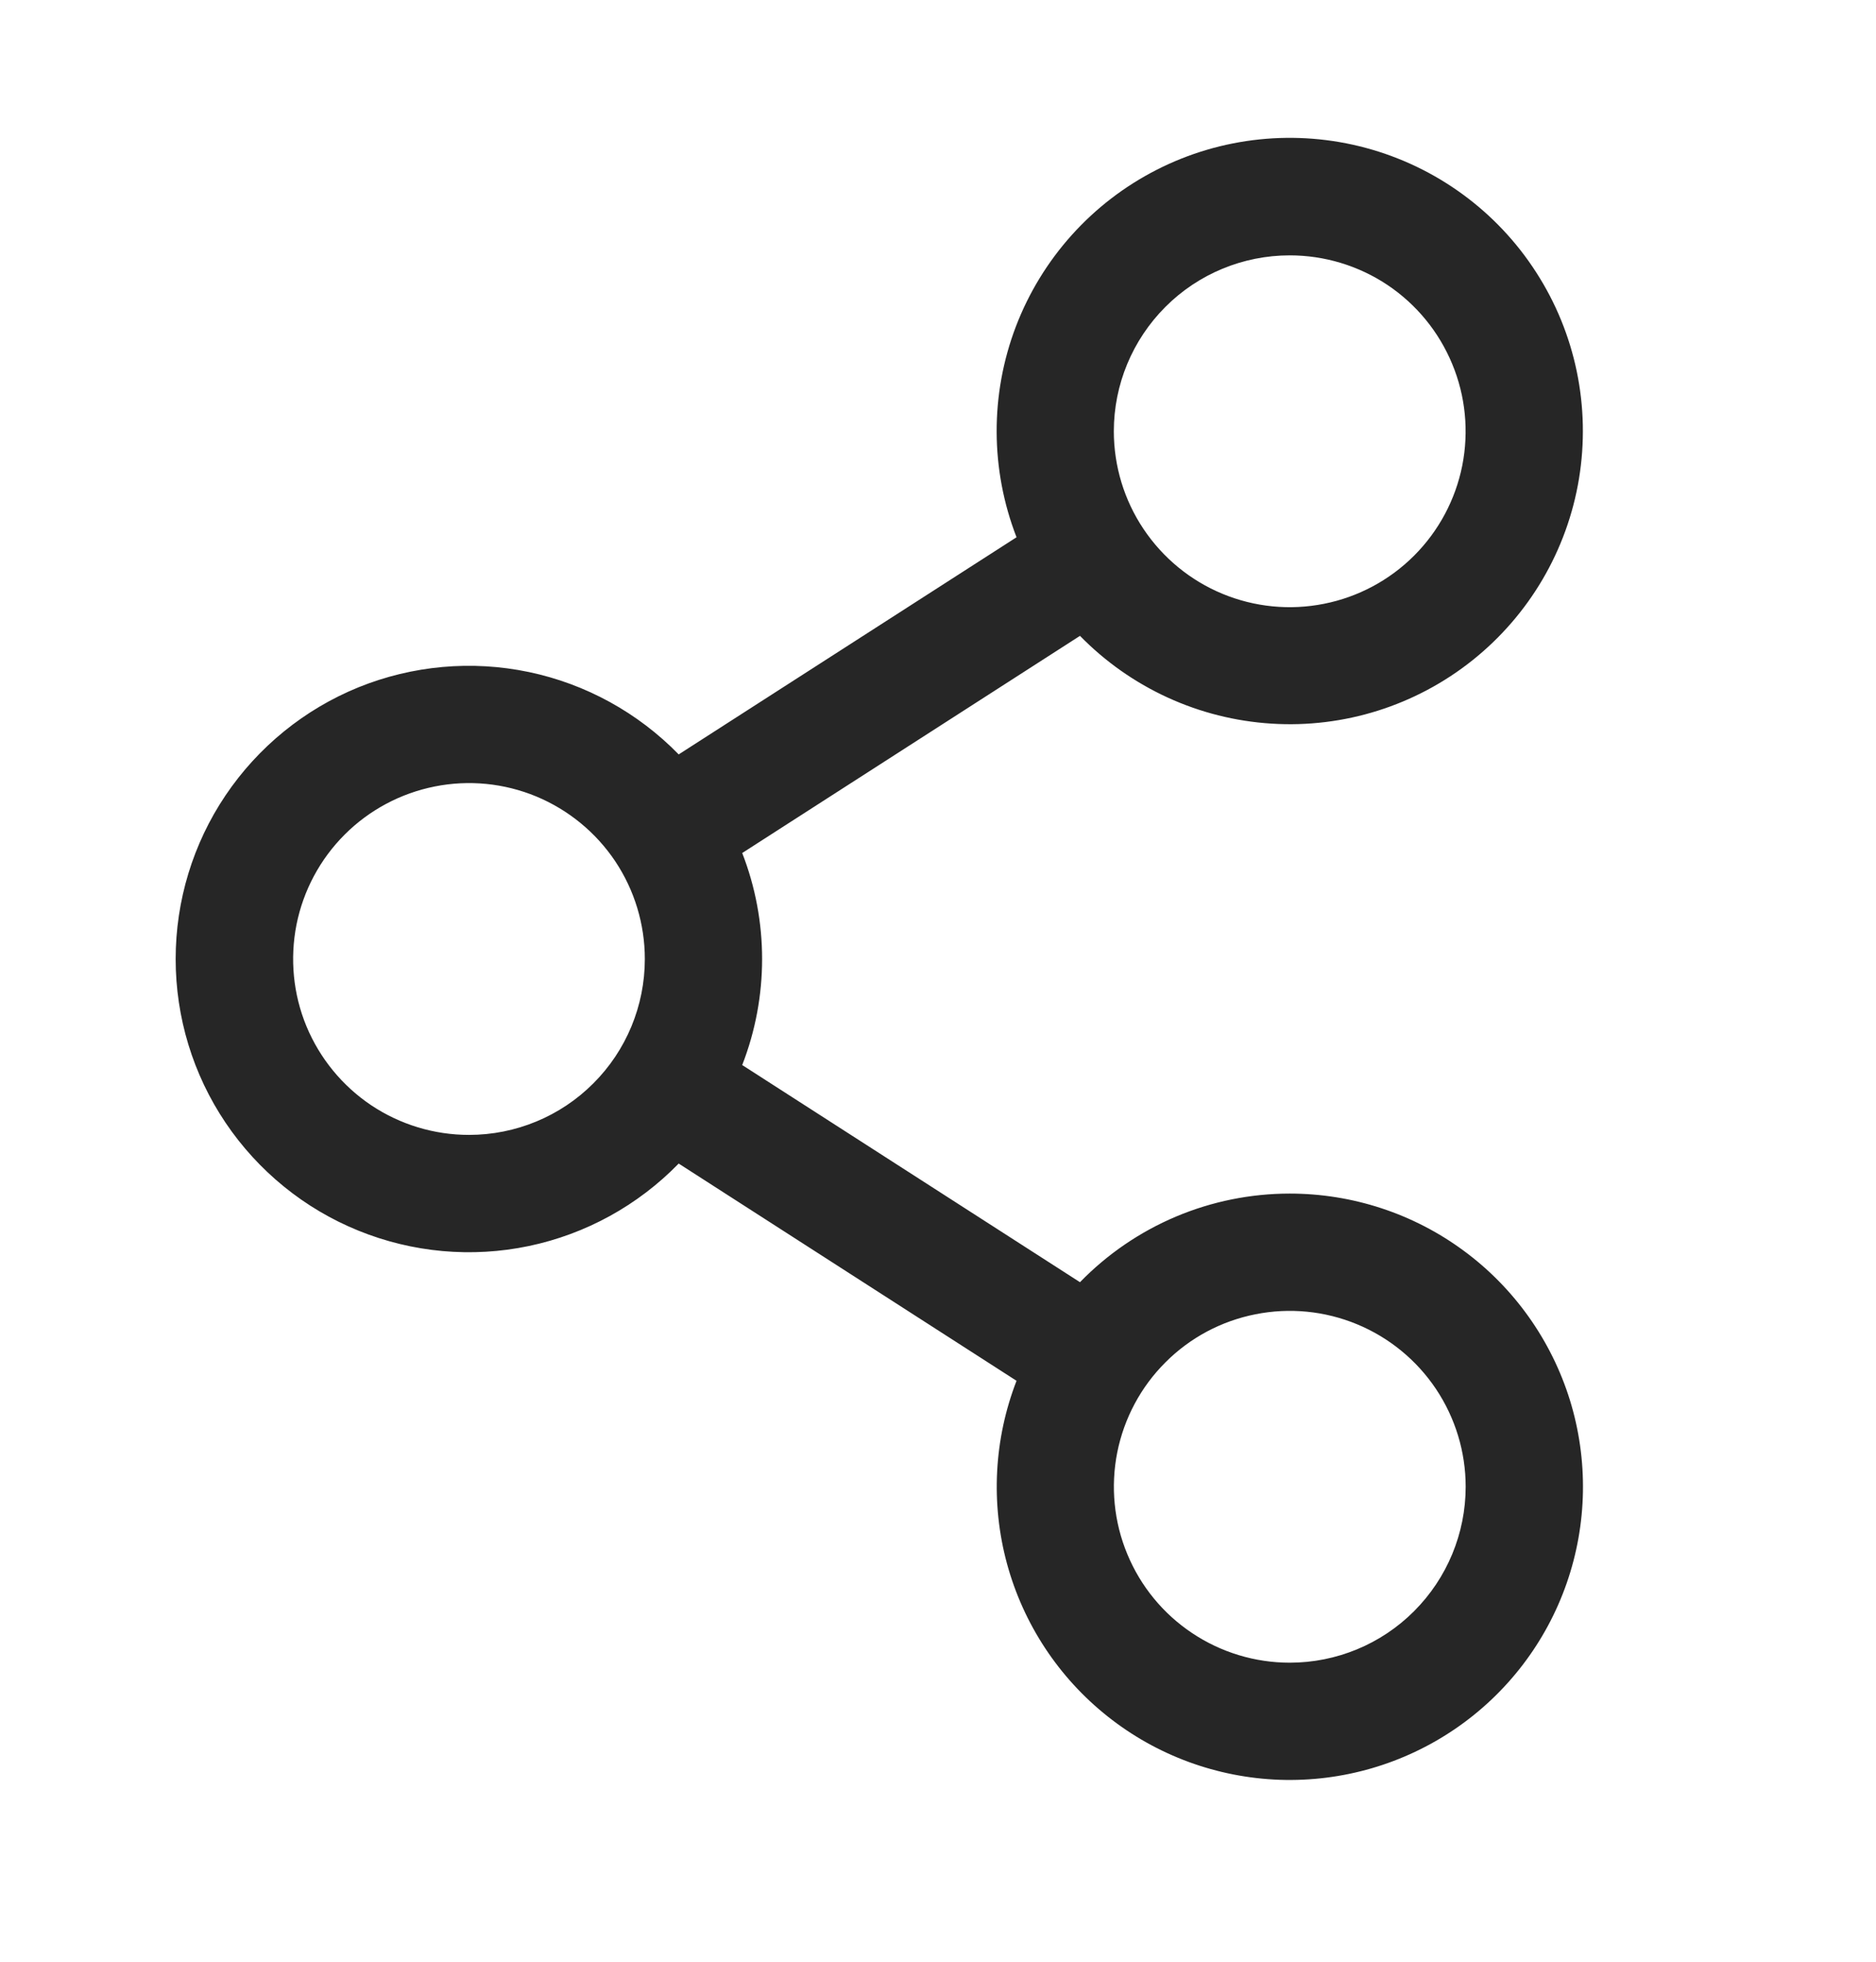 <svg width="22" height="23" viewBox="0 0 22 23" fill="none" xmlns="http://www.w3.org/2000/svg">
<path d="M15.125 13.994C14.666 13.994 14.212 14.086 13.79 14.264C13.367 14.443 12.985 14.704 12.665 15.033L8.704 12.487C9.015 11.687 9.015 10.8 8.704 10.001L12.665 7.455C13.261 8.064 14.061 8.431 14.911 8.484C15.761 8.538 16.601 8.273 17.267 7.742C17.933 7.211 18.379 6.452 18.517 5.612C18.655 4.771 18.477 3.909 18.015 3.193C17.554 2.476 16.843 1.957 16.021 1.735C15.199 1.513 14.323 1.604 13.564 1.991C12.805 2.378 12.217 3.033 11.913 3.829C11.61 4.625 11.613 5.505 11.921 6.299L7.959 8.845C7.482 8.356 6.87 8.019 6.201 7.879C5.532 7.739 4.836 7.802 4.202 8.059C3.569 8.317 3.027 8.758 2.645 9.325C2.263 9.892 2.06 10.56 2.06 11.244C2.06 11.928 2.263 12.596 2.645 13.163C3.027 13.73 3.569 14.171 4.202 14.428C4.836 14.686 5.532 14.749 6.201 14.609C6.87 14.469 7.482 14.132 7.959 13.642L11.921 16.189C11.656 16.873 11.617 17.625 11.809 18.333C12.002 19.042 12.416 19.67 12.992 20.126C13.567 20.582 14.273 20.841 15.007 20.867C15.741 20.892 16.463 20.682 17.069 20.267C17.675 19.852 18.132 19.254 18.373 18.561C18.614 17.868 18.627 17.115 18.41 16.414C18.192 15.713 17.756 15.099 17.165 14.664C16.574 14.228 15.859 13.994 15.125 13.994ZM15.125 2.994C15.533 2.994 15.932 3.115 16.271 3.341C16.61 3.568 16.874 3.89 17.03 4.267C17.187 4.644 17.227 5.059 17.148 5.459C17.068 5.859 16.872 6.226 16.583 6.515C16.295 6.803 15.927 7 15.527 7.079C15.127 7.159 14.713 7.118 14.336 6.962C13.959 6.806 13.637 6.541 13.41 6.202C13.183 5.863 13.062 5.464 13.062 5.056C13.062 4.509 13.28 3.985 13.667 3.598C14.053 3.211 14.578 2.994 15.125 2.994ZM5.5 13.306C5.092 13.306 4.693 13.185 4.354 12.959C4.015 12.732 3.751 12.41 3.594 12.033C3.438 11.656 3.398 11.242 3.477 10.841C3.557 10.441 3.753 10.074 4.042 9.785C4.33 9.497 4.697 9.301 5.098 9.221C5.498 9.141 5.912 9.182 6.289 9.338C6.666 9.495 6.988 9.759 7.215 10.098C7.441 10.437 7.562 10.836 7.562 11.244C7.562 11.791 7.345 12.316 6.958 12.702C6.572 13.089 6.047 13.306 5.5 13.306ZM15.125 19.494C14.717 19.494 14.318 19.373 13.979 19.146C13.64 18.92 13.376 18.598 13.22 18.221C13.063 17.844 13.023 17.429 13.102 17.029C13.182 16.629 13.378 16.261 13.667 15.973C13.955 15.684 14.322 15.488 14.723 15.409C15.123 15.329 15.537 15.37 15.914 15.526C16.291 15.682 16.613 15.946 16.84 16.285C17.067 16.625 17.188 17.023 17.188 17.431C17.188 17.978 16.97 18.503 16.583 18.89C16.197 19.277 15.672 19.494 15.125 19.494Z" fill="#262626"/>
</svg>
